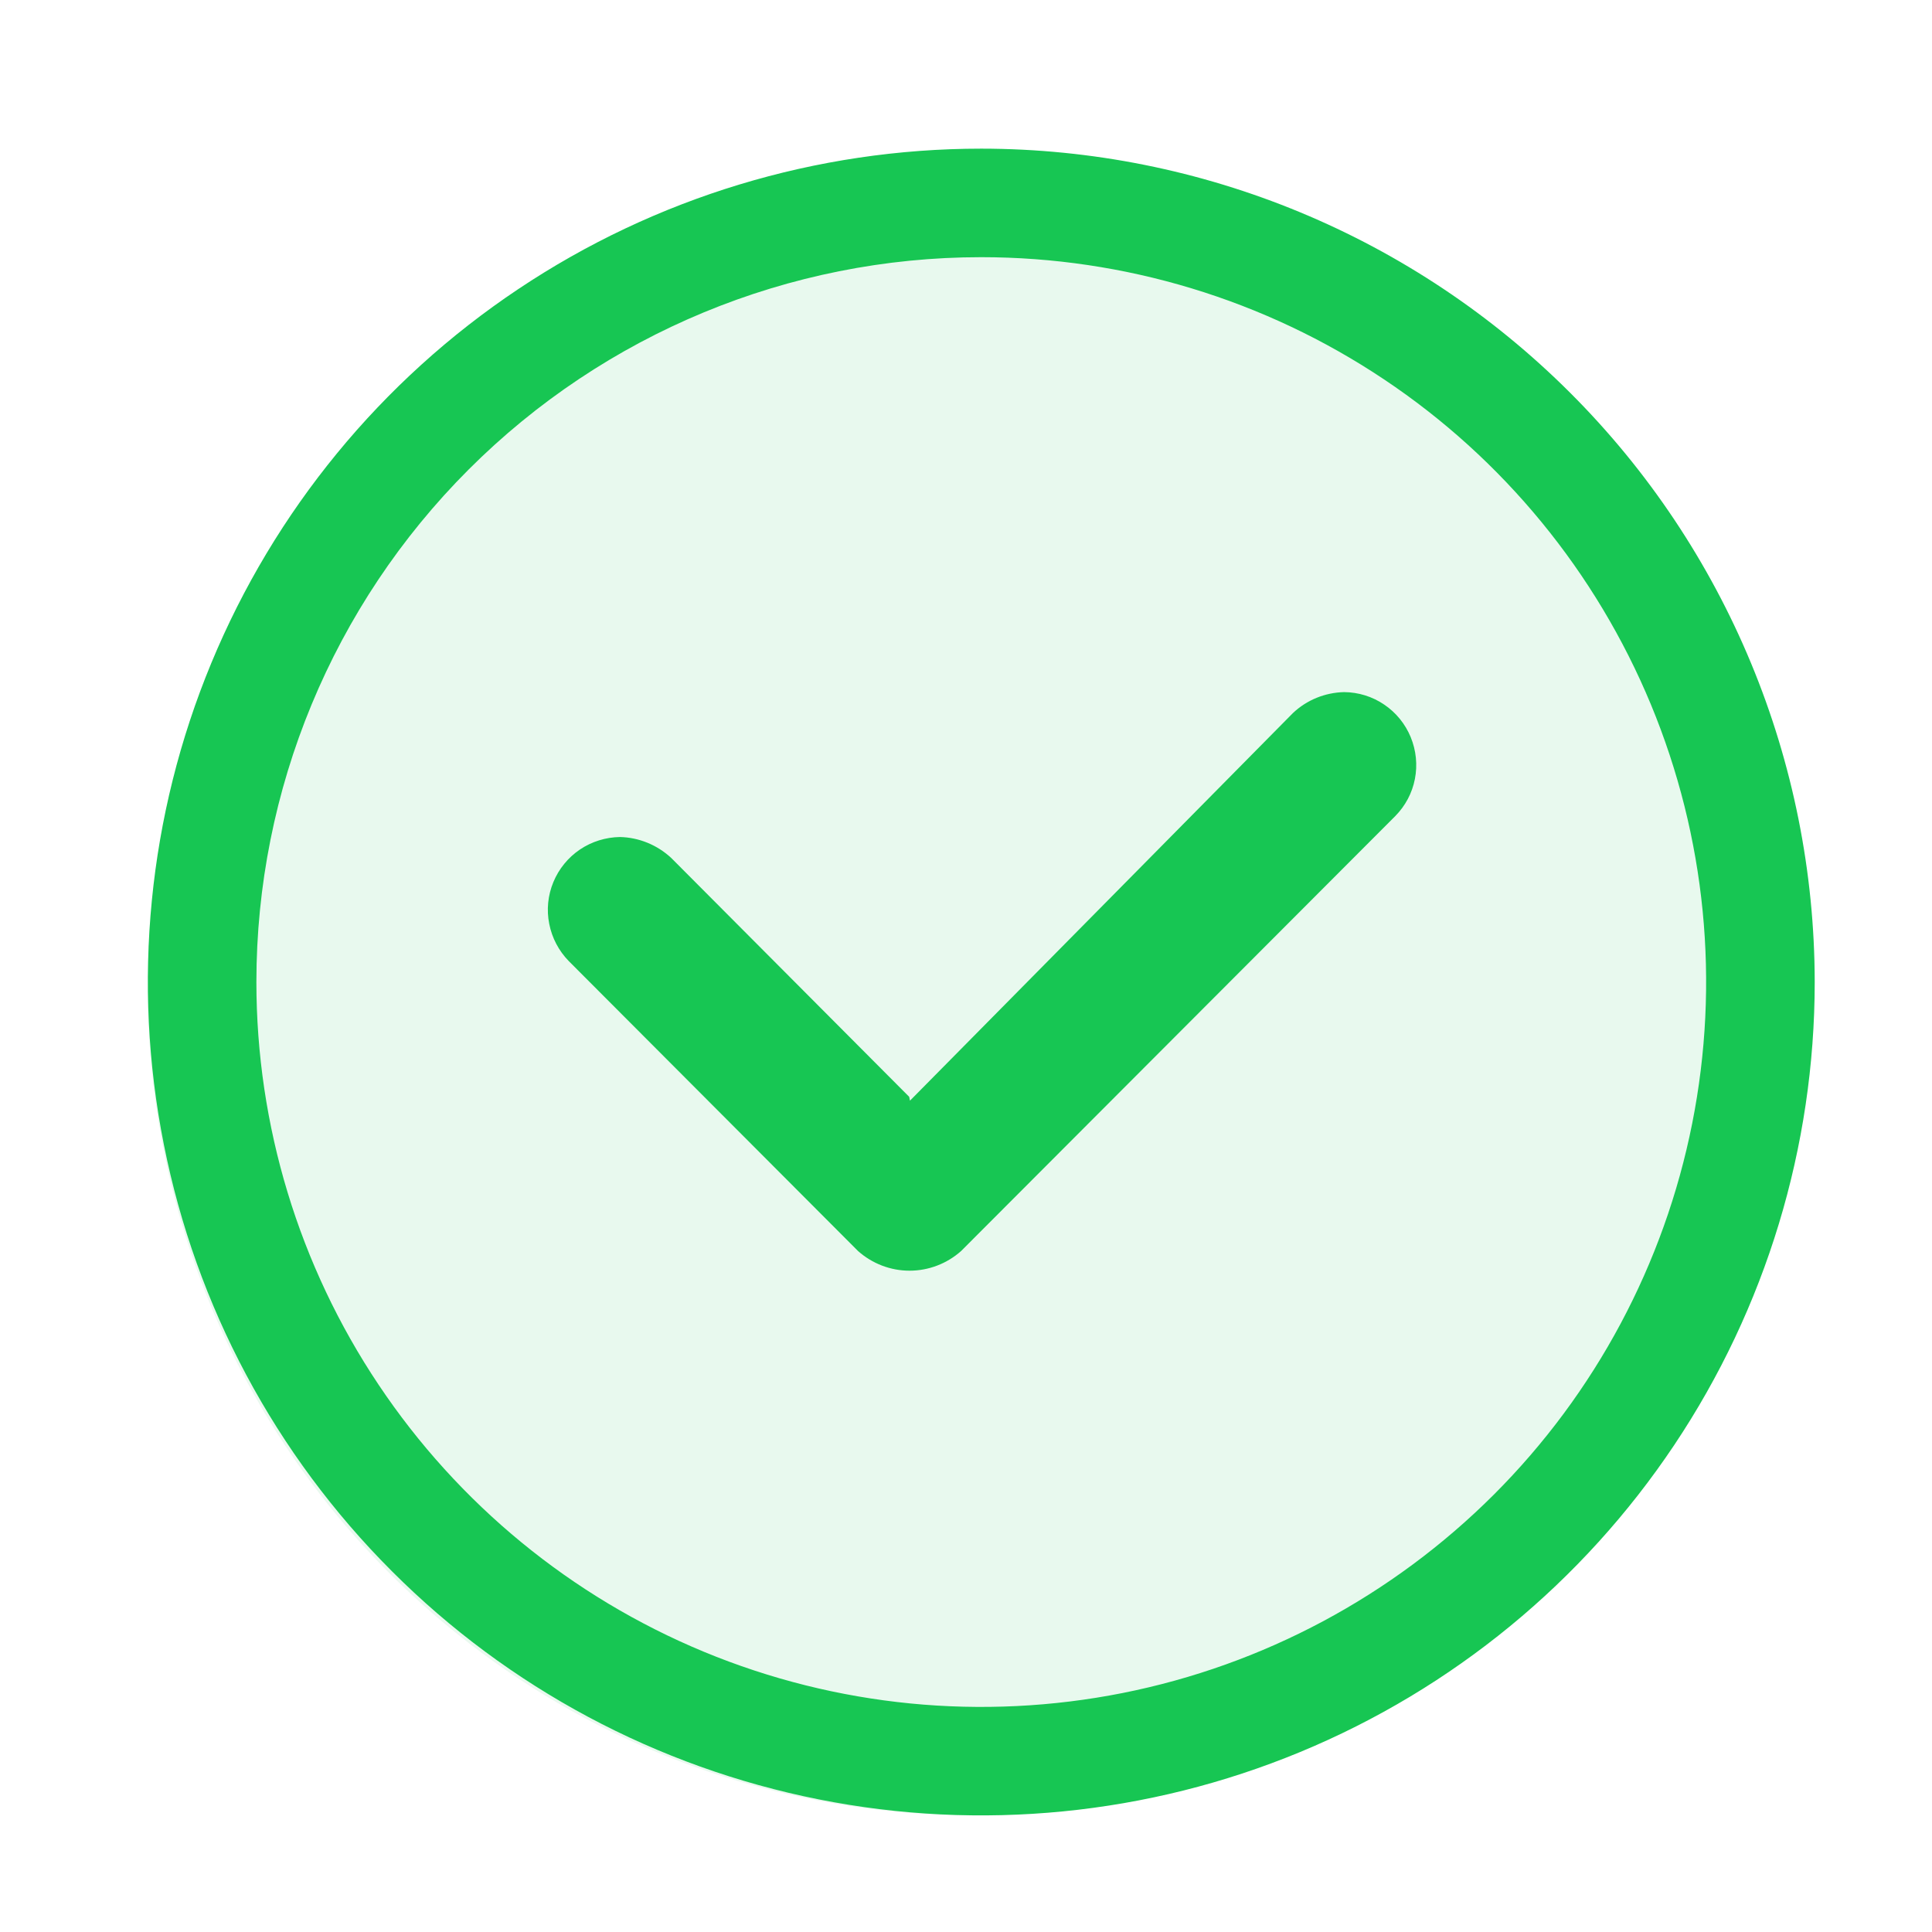 <svg width="17" height="17" viewBox="0 0 17 17" fill="none" xmlns="http://www.w3.org/2000/svg">
<path opacity="0.1" d="M8.568 1.44C7.13 1.44 5.726 1.867 4.531 2.665C3.336 3.464 2.404 4.598 1.854 5.926C1.304 7.254 1.16 8.715 1.441 10.125C1.721 11.534 2.413 12.829 3.429 13.845C4.446 14.862 5.74 15.554 7.15 15.834C8.56 16.114 10.021 15.971 11.348 15.421C12.676 14.871 13.811 13.939 14.61 12.744C15.408 11.549 15.834 10.144 15.834 8.707C15.833 6.78 15.066 4.933 13.704 3.571C12.342 2.208 10.494 1.442 8.568 1.44Z" fill="#17C653"/>
<path d="M8.634 2.263C9.896 2.263 11.129 2.637 12.178 3.338C13.227 4.038 14.044 5.035 14.527 6.2C15.01 7.366 15.136 8.648 14.89 9.885C14.644 11.123 14.037 12.259 13.145 13.151C12.252 14.043 11.116 14.651 9.879 14.897C8.641 15.143 7.359 15.017 6.193 14.534C5.028 14.051 4.032 13.233 3.331 12.184C2.63 11.136 2.256 9.902 2.256 8.641C2.256 6.949 2.928 5.327 4.124 4.131C5.32 2.935 6.943 2.263 8.634 2.263ZM8 9.651L5.906 7.549C5.783 7.435 5.623 7.369 5.455 7.365C5.33 7.367 5.207 7.405 5.103 7.475C4.998 7.546 4.917 7.646 4.869 7.762C4.821 7.878 4.808 8.006 4.833 8.13C4.857 8.253 4.917 8.367 5.005 8.457L7.55 11.008C7.675 11.119 7.836 11.181 8.003 11.181C8.171 11.181 8.332 11.119 8.457 11.008L12.277 7.181C12.366 7.091 12.426 6.978 12.45 6.854C12.474 6.731 12.461 6.603 12.413 6.486C12.365 6.37 12.284 6.27 12.18 6.2C12.076 6.129 11.953 6.091 11.827 6.09C11.659 6.094 11.499 6.159 11.377 6.274L8.007 9.685M8.634 1.308C7.184 1.308 5.766 1.738 4.56 2.544C3.354 3.349 2.414 4.495 1.859 5.835C1.304 7.175 1.159 8.649 1.442 10.072C1.725 11.494 2.423 12.801 3.449 13.826C4.474 14.852 5.781 15.55 7.204 15.833C8.626 16.116 10.101 15.971 11.441 15.416C12.781 14.861 13.926 13.921 14.732 12.715C15.538 11.509 15.968 10.091 15.968 8.641C15.966 6.697 15.193 4.832 13.818 3.458C12.443 2.083 10.579 1.309 8.634 1.308Z" fill="#17C653"/>
</svg>
